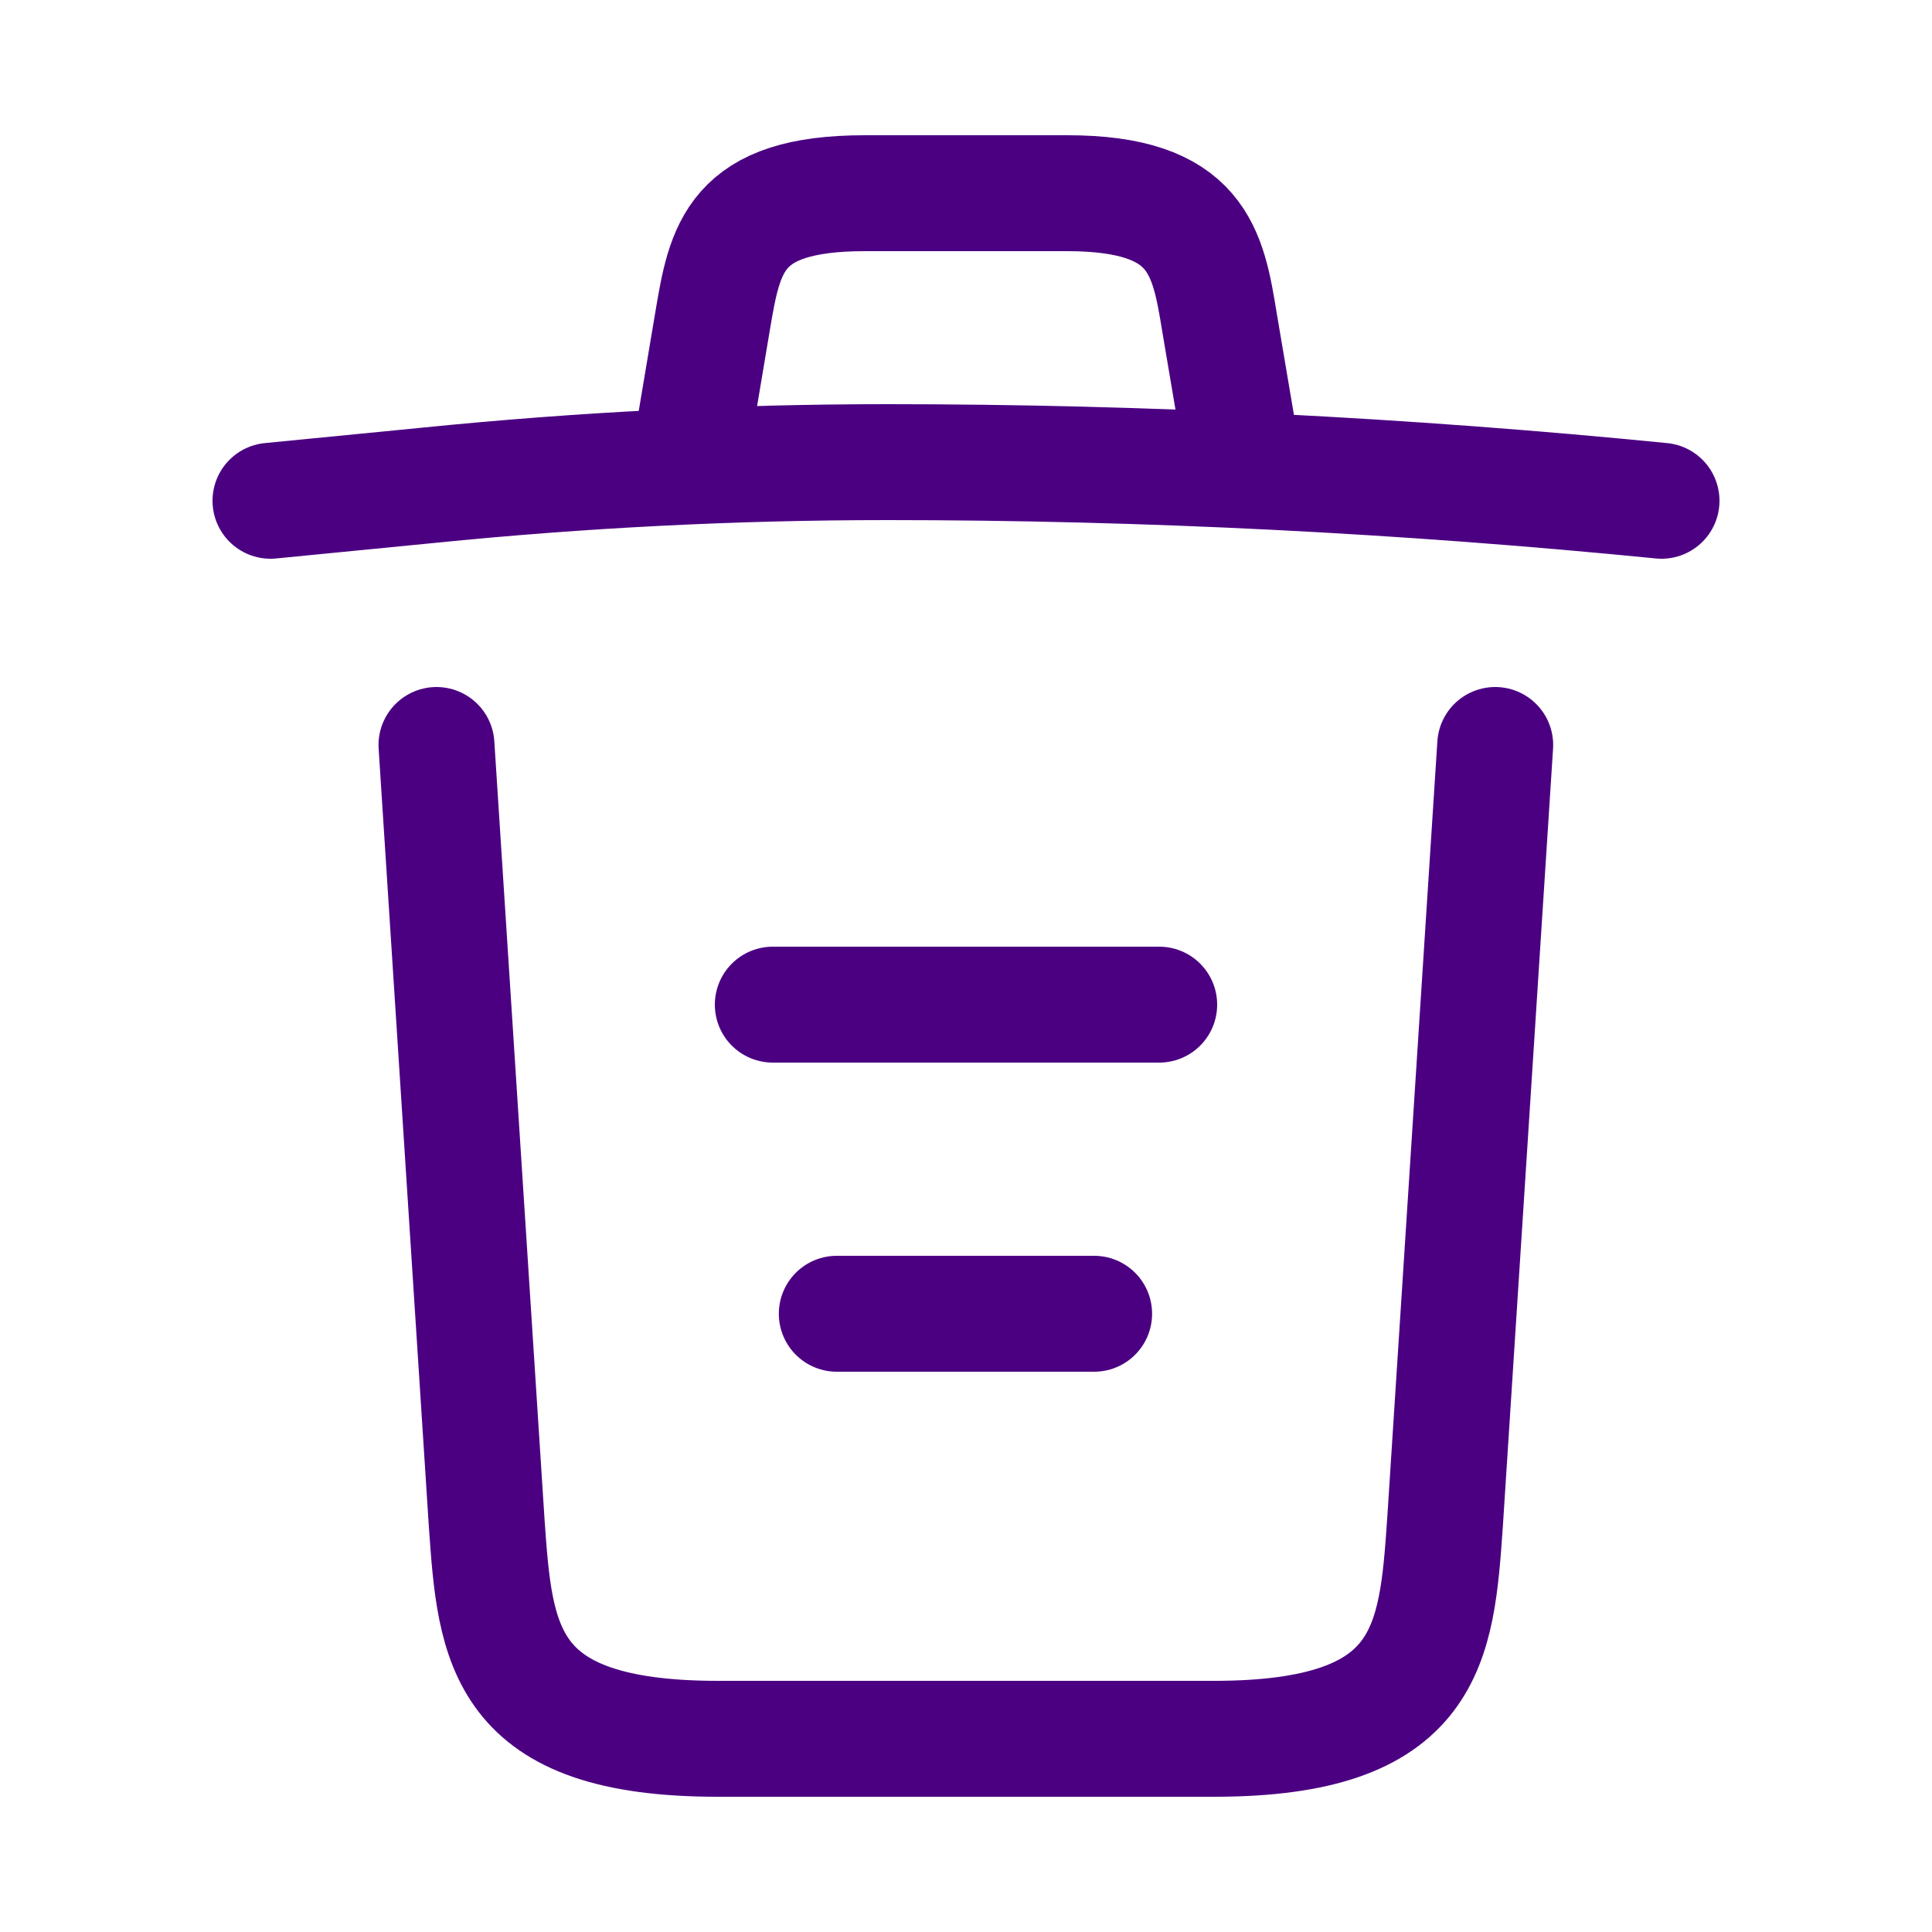 <svg width="25" height="25" viewBox="0 0 25 25" fill="none" xmlns="http://www.w3.org/2000/svg">
<g id="vuesax/linear/trash">
<g id="trash">
<path id="Vector" d="M21.5 6.48C18.17 6.15 14.82 5.98 11.48 5.98C9.5 5.98 7.52 6.08 5.54 6.28L3.5 6.48" stroke="#4B0082" stroke-width="1.5" stroke-linecap="round" stroke-linejoin="round"/>
<path id="Vector_2" d="M9 5.47L9.22 4.16C9.38 3.21 9.5 2.5 11.19 2.5H13.81C15.5 2.5 15.63 3.25 15.78 4.17L16 5.47" stroke="#4B0082" stroke-width="1.5" stroke-linecap="round" stroke-linejoin="round"/>
<path id="Vector_3" d="M19.348 9.64L18.698 19.71C18.588 21.28 18.498 22.5 15.708 22.5H9.288C6.498 22.5 6.408 21.28 6.298 19.71L5.648 9.64" stroke="#4B0082" stroke-width="1.5" stroke-linecap="round" stroke-linejoin="round"/>
<path id="Vector_4" d="M10.828 17H14.158" stroke="#4B0082" stroke-width="1.5" stroke-linecap="round" stroke-linejoin="round"/>
<path id="Vector_5" d="M10 13H15" stroke="#4B0082" stroke-width="1.5" stroke-linecap="round" stroke-linejoin="round"/>
</g>
</g>
</svg>
